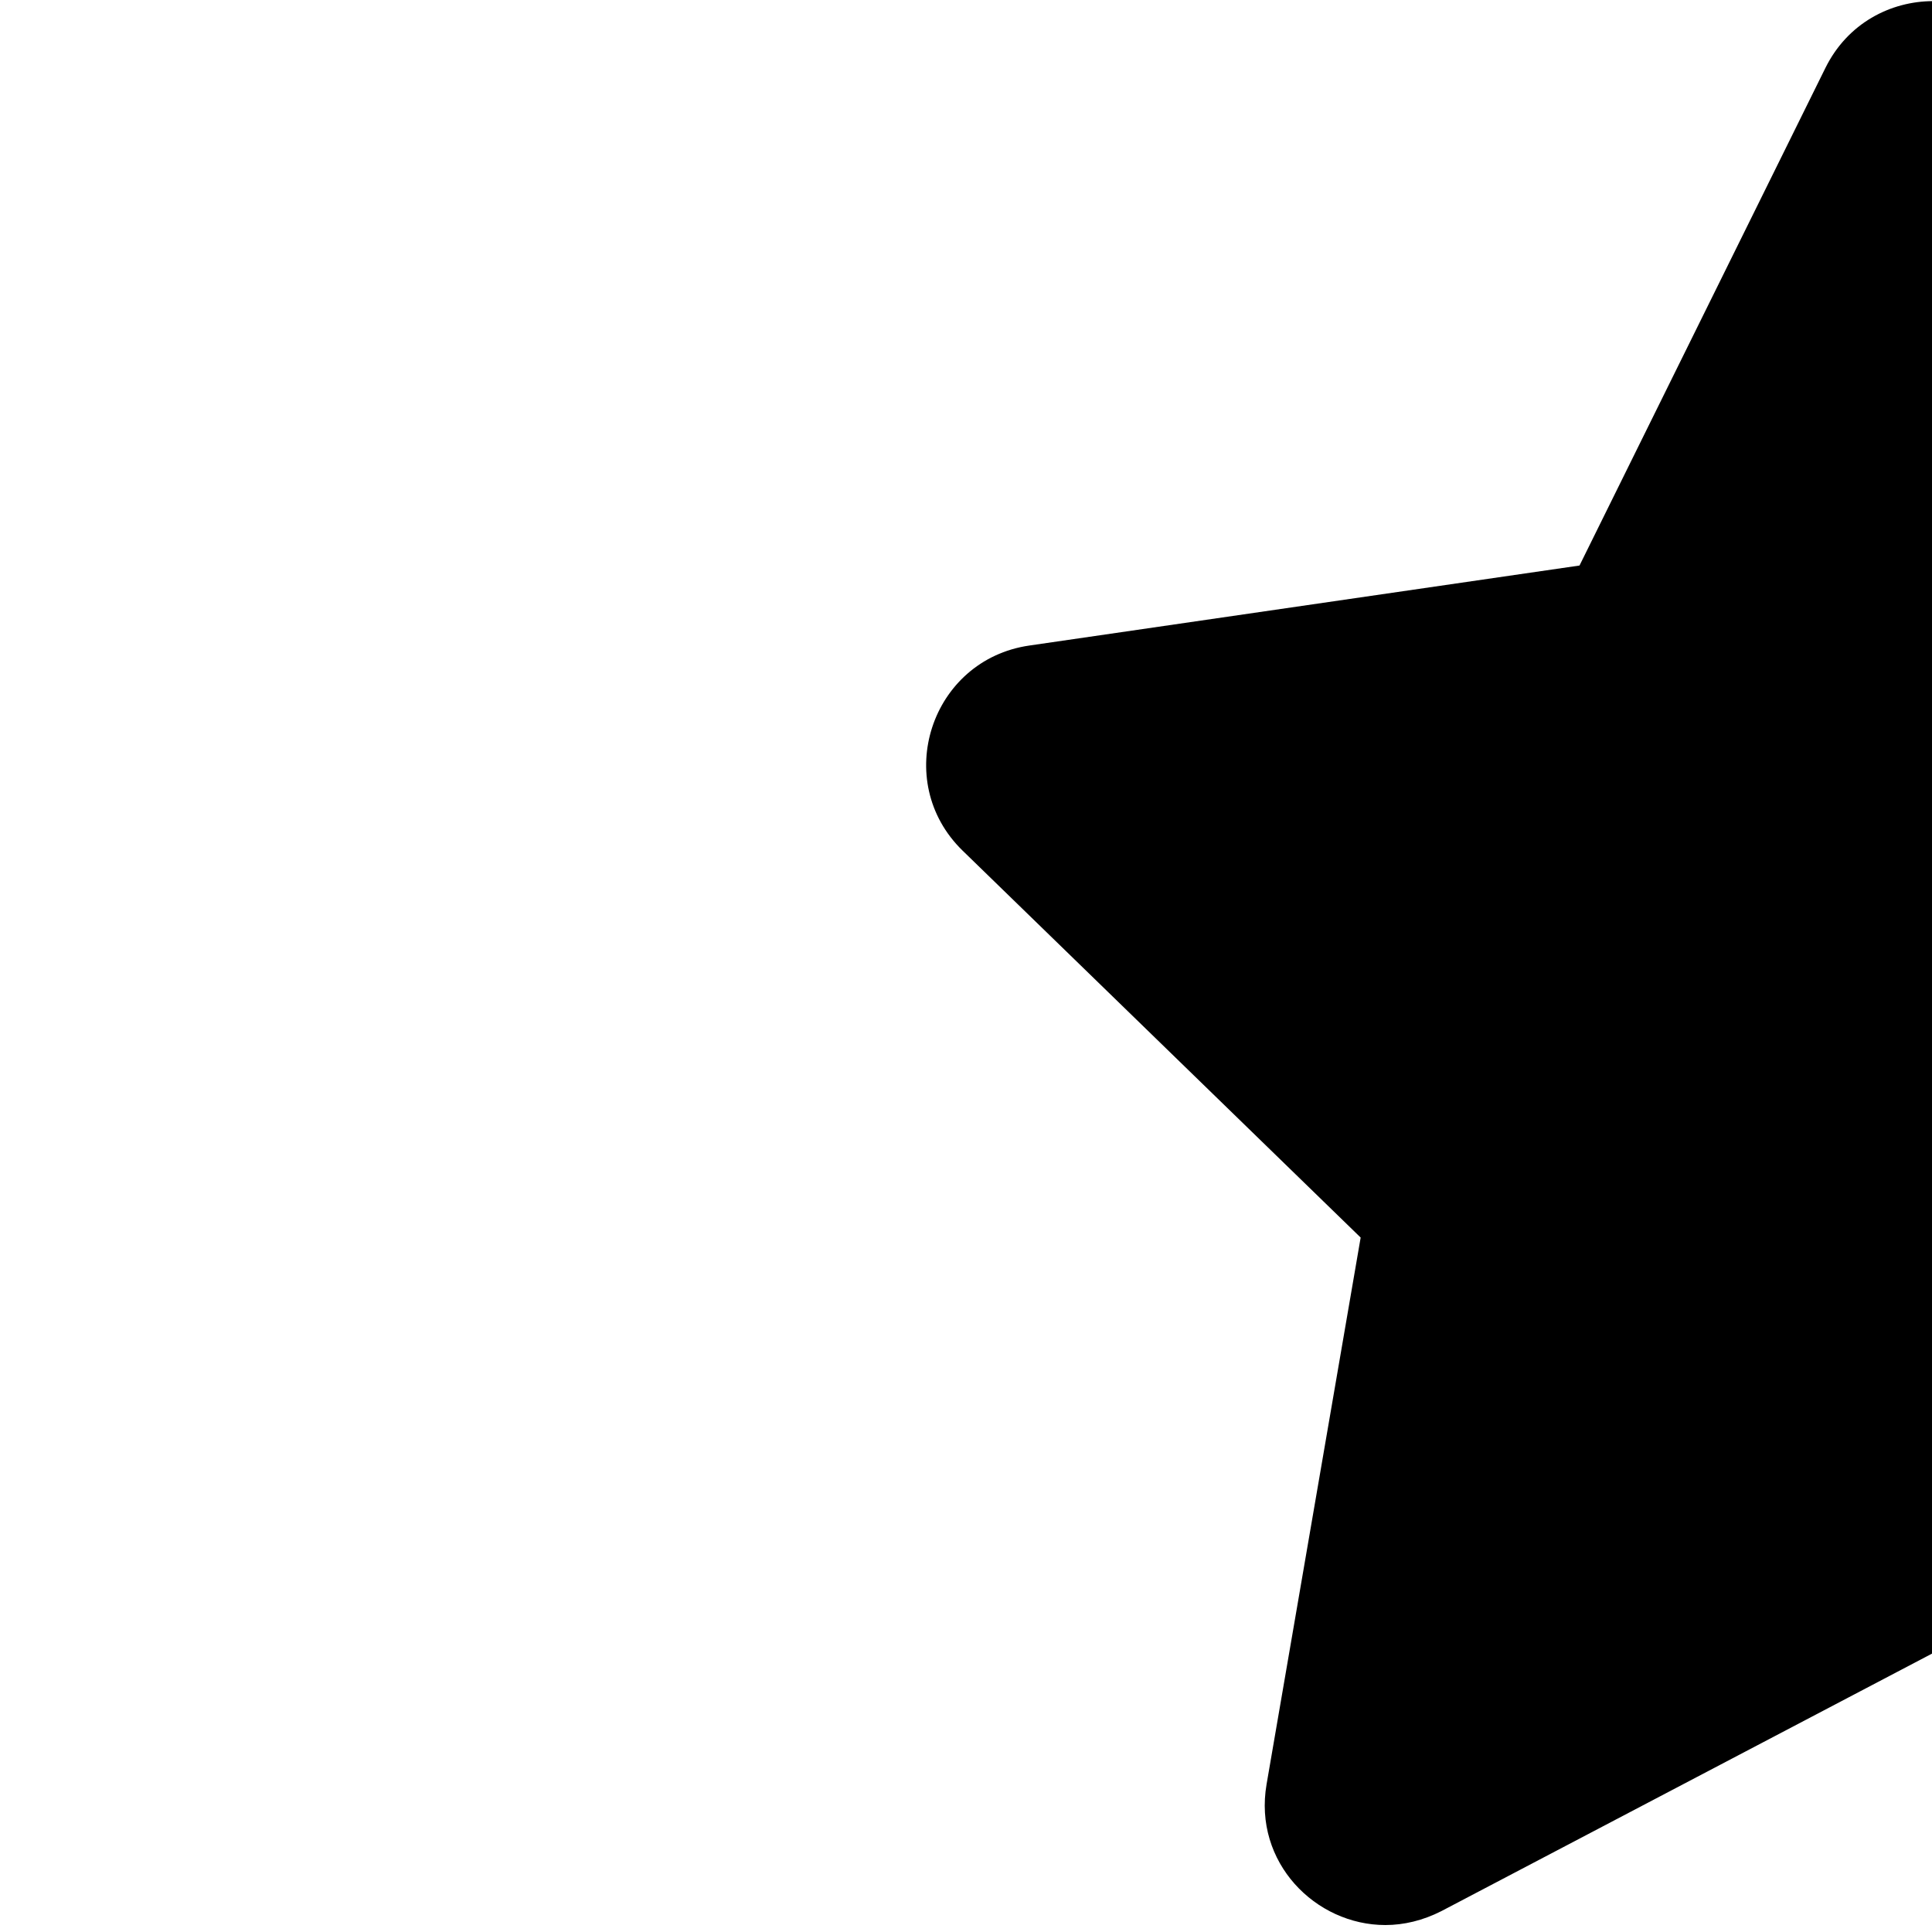 <svg xmlns="http://www.w3.org/2000/svg" xmlns:xlink="http://www.w3.org/1999/xlink" version="1.1" width="1000" height="1000" viewBox="0 0 1000 1000" xml:space="preserve">
<desc>Created with Fabric.js 3.5.0</desc>
<defs>
</defs>
<rect x="0" y="0" width="100%" height="100%" fill="rgba(255,255,255,0)"/>
<g transform="matrix(1.945 0 0 1.945 740.039 498.487)" id="794911">
<path style="stroke: none; stroke-width: 1; stroke-dasharray: none; stroke-linecap: butt; stroke-dashoffset: 0; stroke-linejoin: miter; stroke-miterlimit: 4; is-custom-font: none; font-file-url: none; fill: current; fill-rule: nonzero; opacity: 1;" vector-effect="non-scaling-stroke" transform=" translate(-154.018, -256.005)" d="M 288 439.6 l -130.9 68.7 C 152.2 510.8 147.1 512 142.2 512 c -18.59 0 -35.17 -16.66 -31.61 -37.45 l 25.04 -145.5 L 29.72 226.1 C 10.68 207.6 21.2 175.3 47.47 171.5 l 146.4 -21.29 l 65.43 -132.4 c 5.883 -11.91 17.33 -17.8 28.73 -17.8 c 0.023 0 -0.023 0 0 0 L 288 439.6 z" stroke-linecap="round"/>
</g>
</svg>